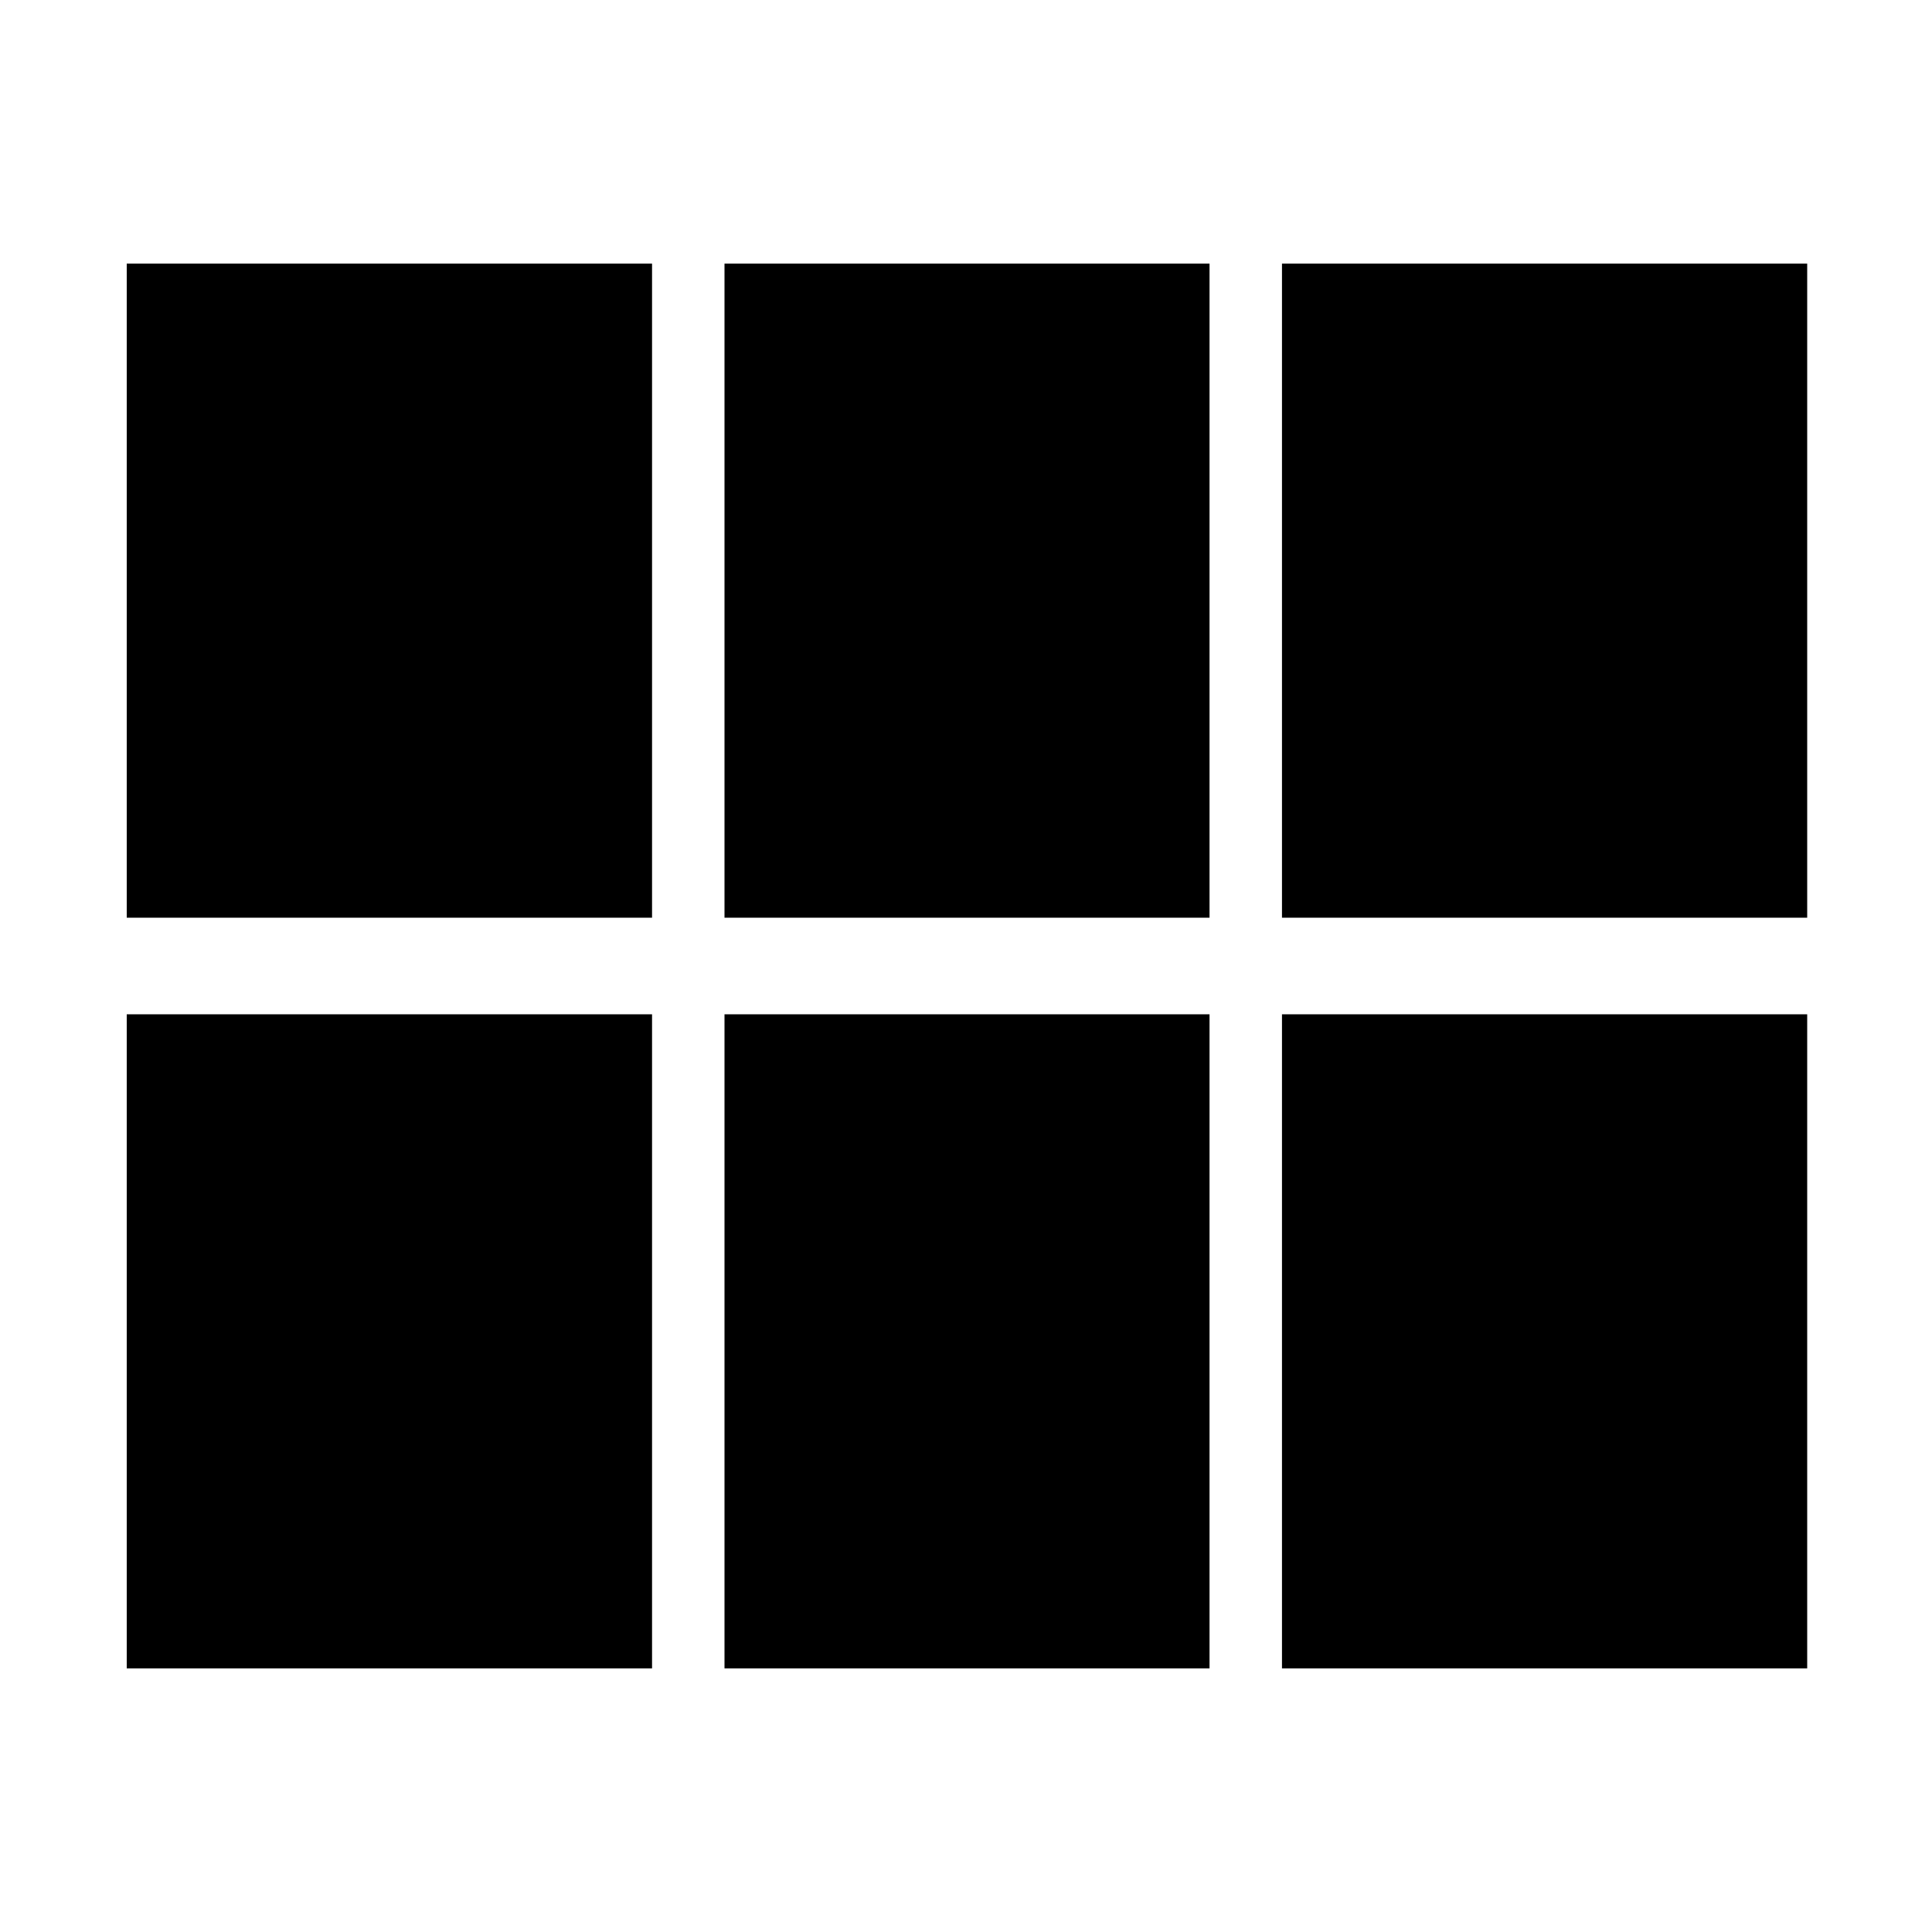 <svg xmlns="http://www.w3.org/2000/svg" height="20" width="20"><path d="M13.271 9.5V2.729H18.708V9.5ZM7.5 9.5V2.729H12.521V9.5ZM1.312 9.5V2.729H6.75V9.5ZM1.312 17.271V10.5H6.75V17.271ZM7.5 17.271V10.5H12.521V17.271ZM13.271 17.271V10.5H18.708V17.271Z"/></svg>